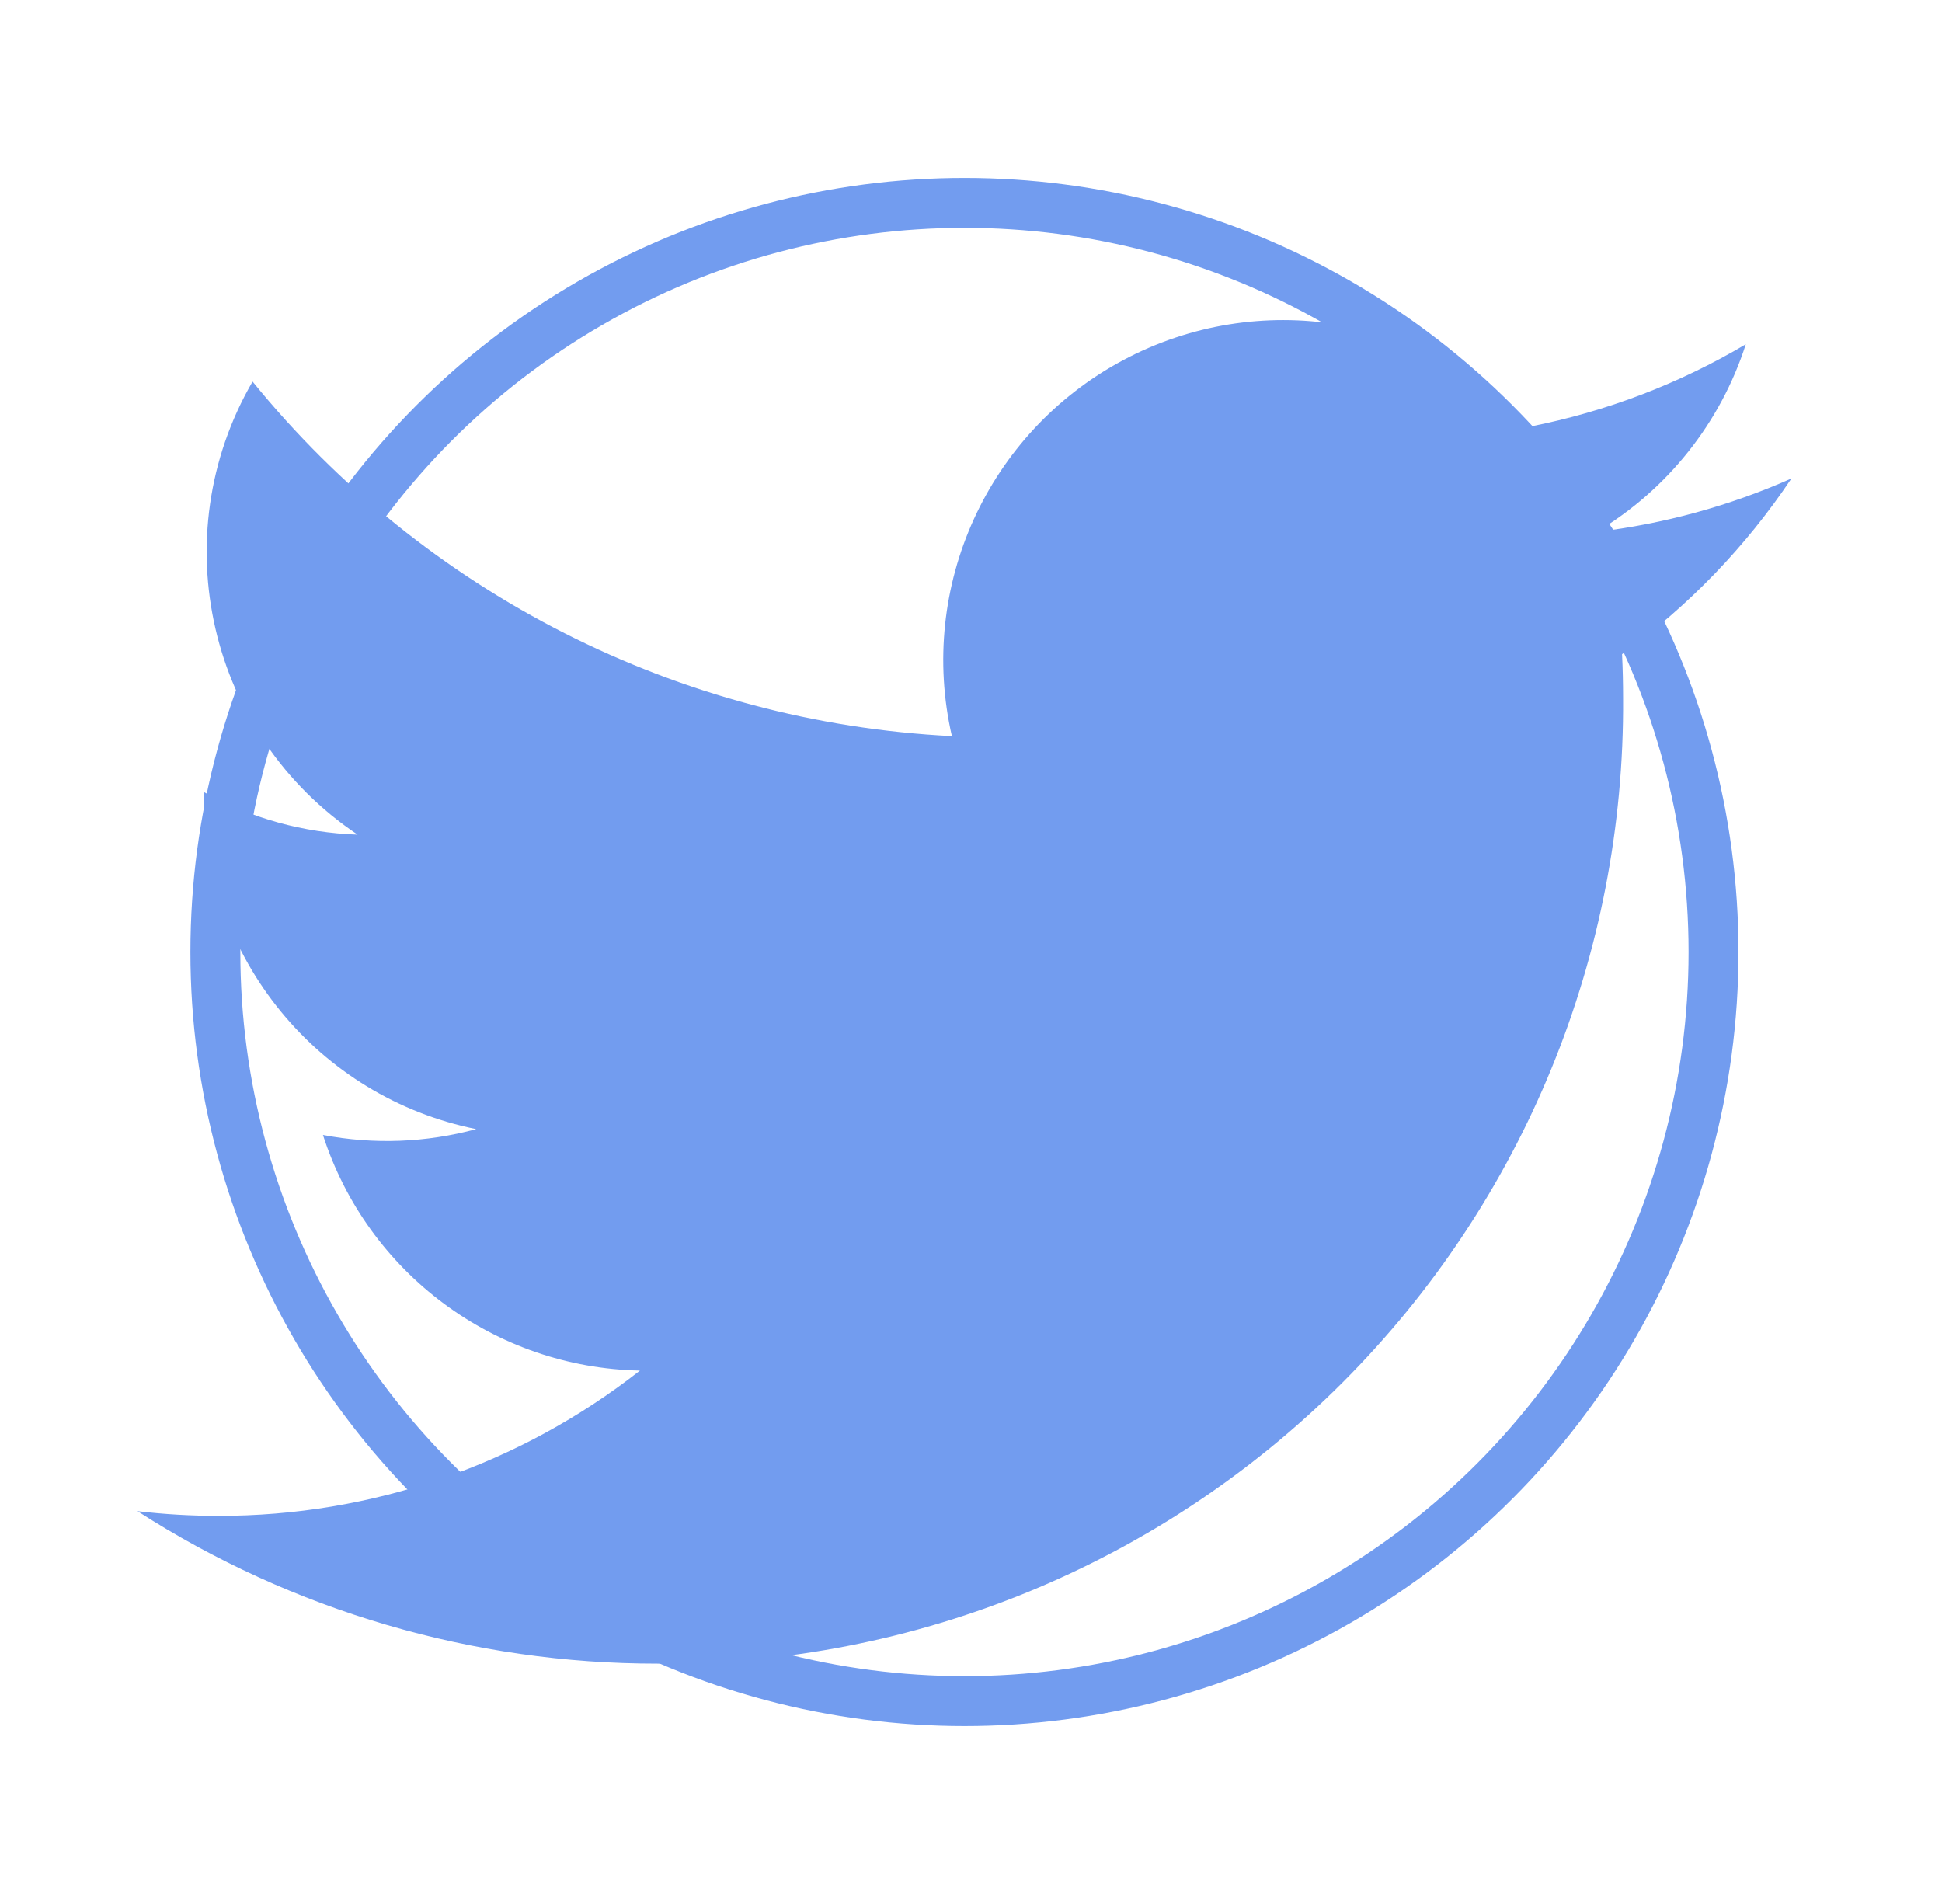 <svg width="51" height="50" viewBox="0 0 51 50" fill="none" xmlns="http://www.w3.org/2000/svg">
<circle cx="25.328" cy="25" r="19.672" stroke="#729CEF" stroke-width="1.311"/>
<path d="M41.929 13.969C43.791 12.856 45.184 11.104 45.848 9.04C44.099 10.077 42.185 10.808 40.189 11.201C37.422 8.274 33.039 7.562 29.488 9.462C25.937 11.363 24.097 15.405 24.998 19.331C17.833 18.971 11.158 15.586 6.633 10.02C4.272 14.092 5.478 19.299 9.391 21.918C7.976 21.872 6.593 21.489 5.356 20.801C5.356 20.838 5.356 20.876 5.356 20.913C5.357 25.156 8.347 28.81 12.505 29.651C11.193 30.008 9.817 30.06 8.481 29.805C9.651 33.433 12.995 35.918 16.806 35.992C13.649 38.47 9.751 39.814 5.738 39.807C5.027 39.808 4.316 39.767 3.61 39.684C7.685 42.303 12.427 43.693 17.271 43.688C24.01 43.734 30.486 41.078 35.251 36.312C40.016 31.547 42.672 25.071 42.625 18.332C42.625 17.946 42.616 17.561 42.598 17.179C44.343 15.918 45.849 14.356 47.046 12.565C45.42 13.286 43.695 13.759 41.929 13.969Z" fill="#729CEF"/>
</svg>
